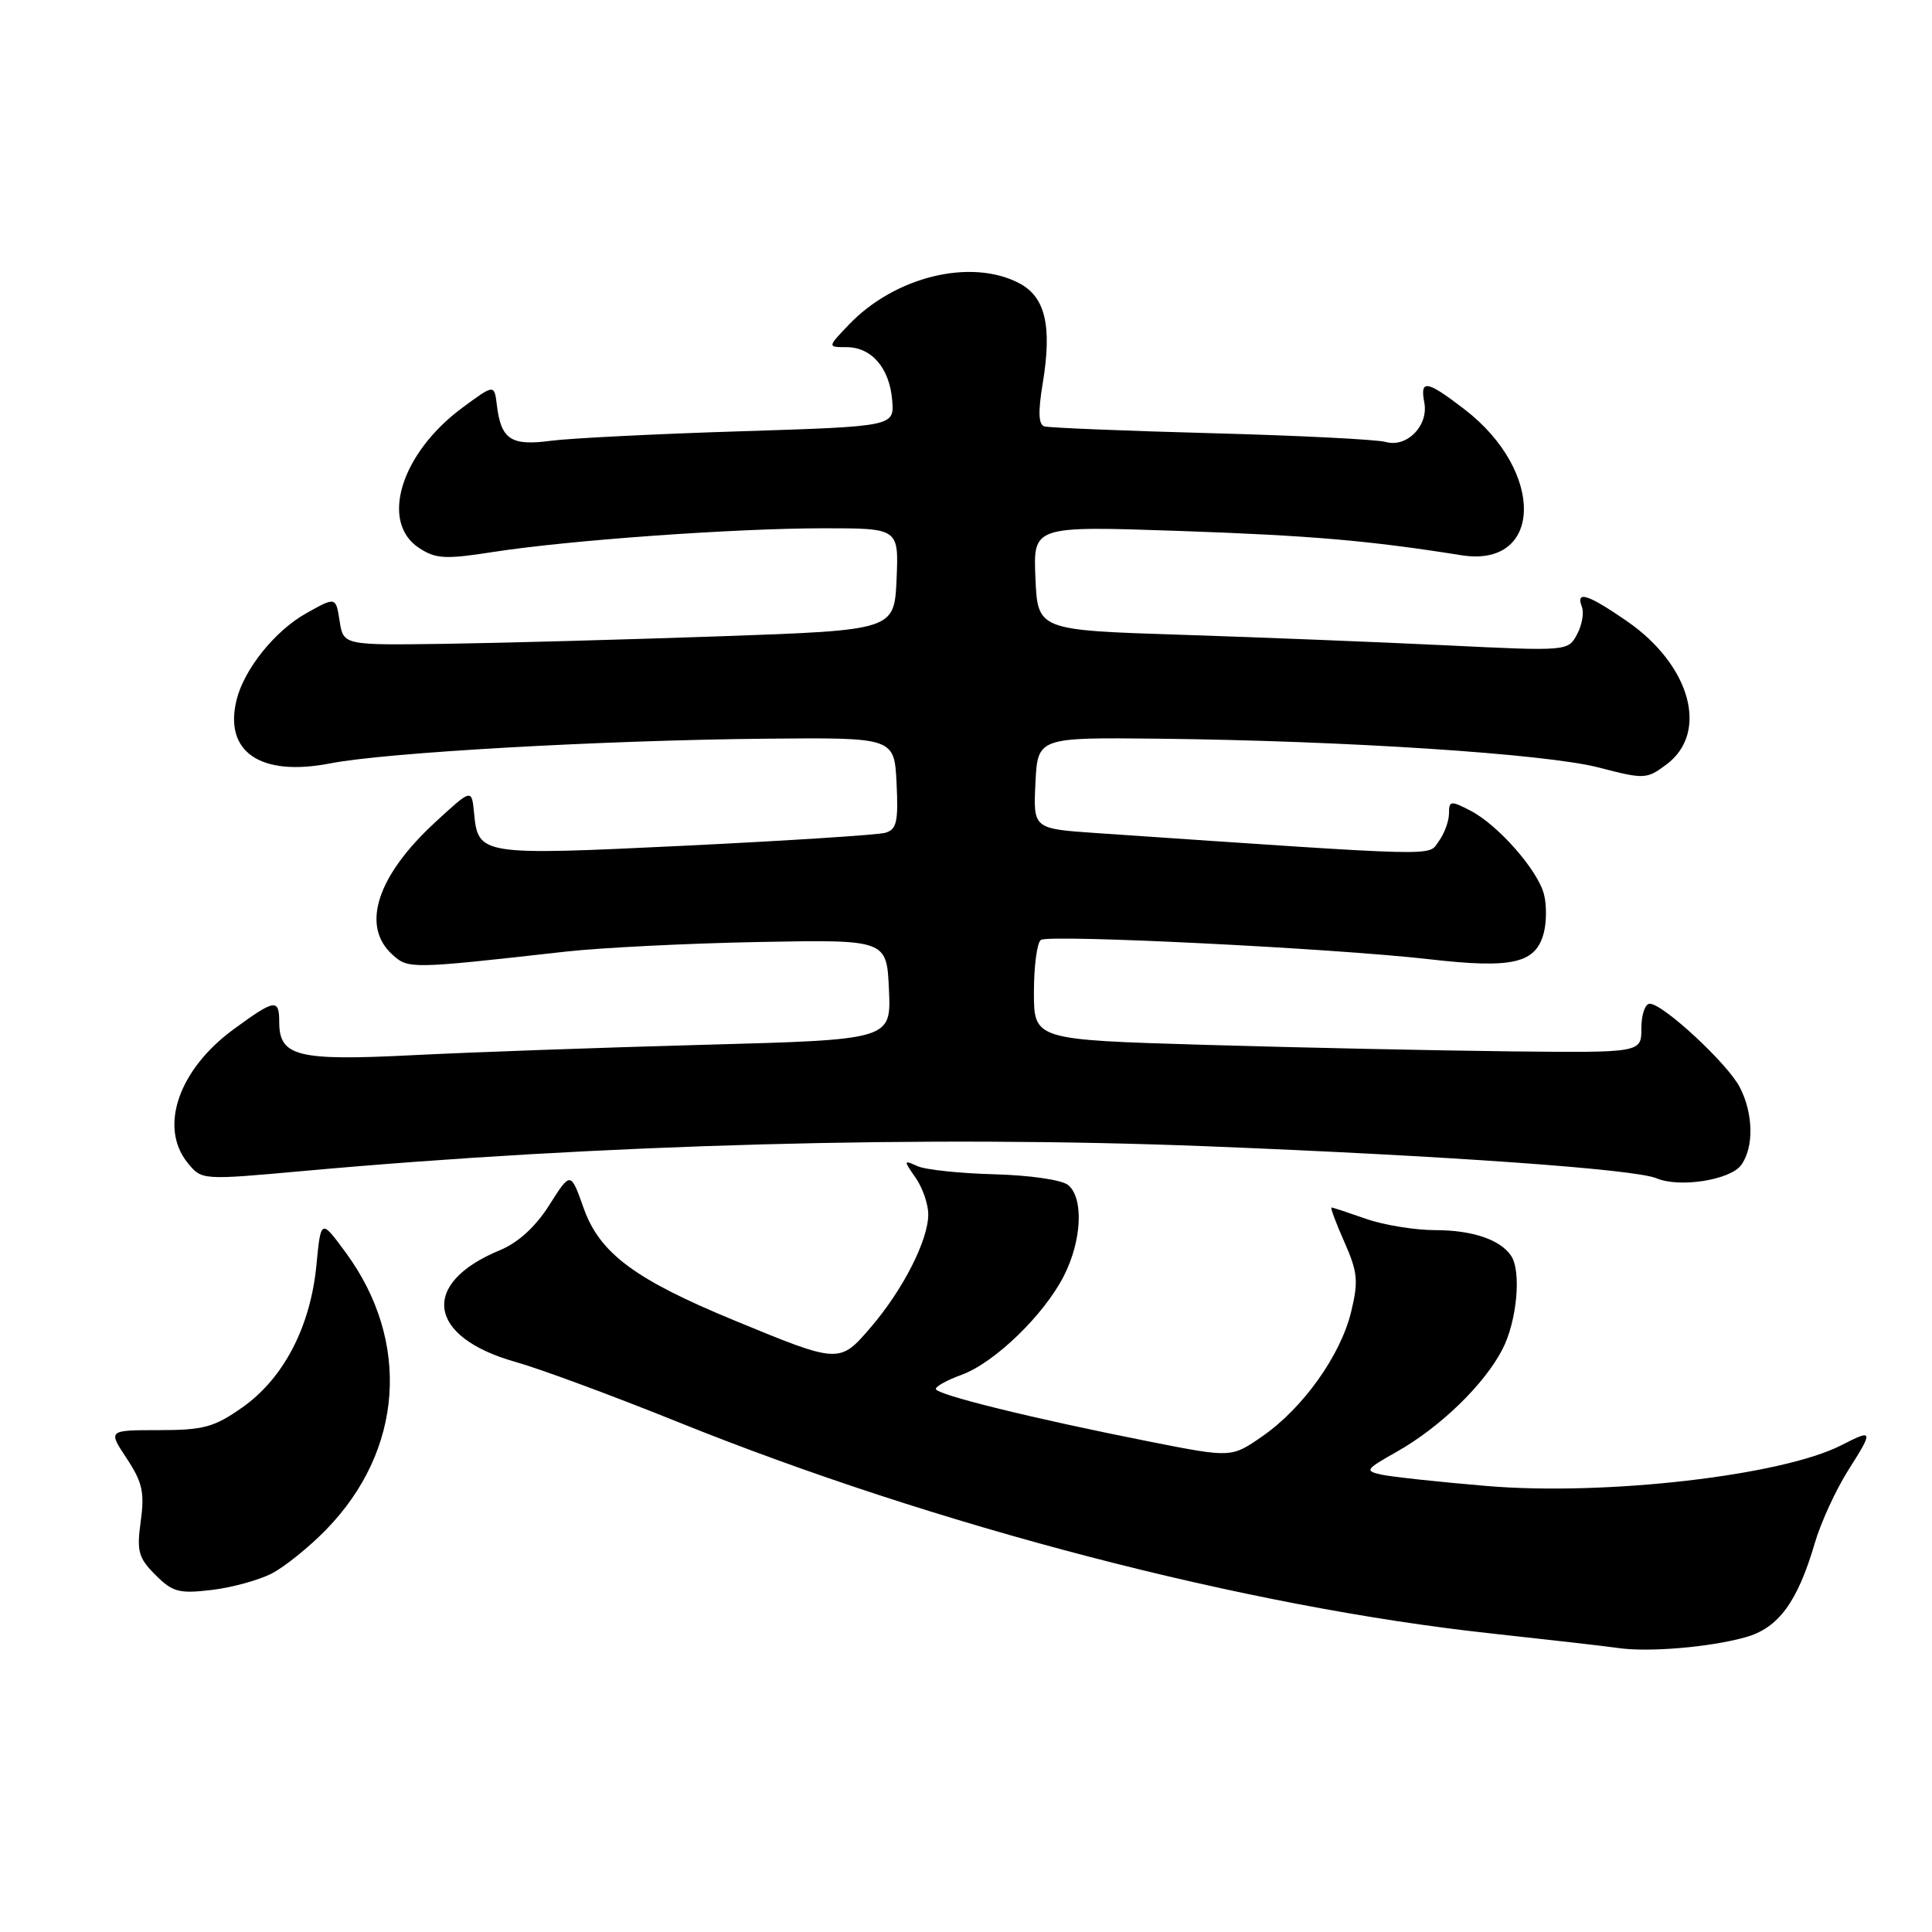 <?xml version="1.0" encoding="UTF-8" standalone="no"?>
<!DOCTYPE svg PUBLIC "-//W3C//DTD SVG 1.1//EN" "http://www.w3.org/Graphics/SVG/1.1/DTD/svg11.dtd" >
<svg xmlns="http://www.w3.org/2000/svg" xmlns:xlink="http://www.w3.org/1999/xlink" version="1.1" viewBox="0 0 256 256">
 <g >
 <path fill="currentColor"
d=" M 231.30 216.94 C 235.64 215.73 238.18 212.28 240.46 204.50 C 241.26 201.75 243.28 197.36 244.94 194.75 C 248.26 189.53 248.20 189.33 244.05 191.47 C 236.22 195.52 212.73 198.23 197.00 196.90 C 190.68 196.37 184.40 195.69 183.07 195.40 C 180.79 194.90 180.92 194.71 185.07 192.37 C 190.83 189.12 196.68 183.45 199.08 178.79 C 201.00 175.08 201.62 168.47 200.23 166.40 C 198.81 164.26 195.08 163.00 190.19 163.00 C 187.47 163.00 183.34 162.32 181.00 161.50 C 178.66 160.68 176.61 160.00 176.43 160.00 C 176.26 160.00 177.02 162.06 178.14 164.58 C 179.90 168.57 180.02 169.76 179.03 173.83 C 177.63 179.61 172.65 186.59 167.25 190.33 C 163.16 193.16 163.16 193.16 152.33 191.02 C 136.87 187.96 124.00 184.79 124.00 184.04 C 124.00 183.69 125.54 182.85 127.41 182.17 C 131.75 180.60 138.32 174.26 140.96 169.08 C 143.35 164.40 143.62 158.76 141.54 157.03 C 140.71 156.34 136.50 155.73 131.79 155.60 C 127.23 155.48 122.63 155.00 121.57 154.52 C 119.72 153.68 119.71 153.75 121.32 156.05 C 122.24 157.37 123.00 159.55 123.00 160.91 C 123.00 164.31 119.68 170.85 115.42 175.83 C 111.23 180.71 111.26 180.72 97.32 174.97 C 84.12 169.53 79.46 166.06 77.34 160.09 C 75.61 155.22 75.61 155.22 72.79 159.67 C 70.96 162.56 68.67 164.65 66.24 165.66 C 55.61 170.04 56.60 177.17 68.30 180.46 C 71.49 181.35 81.16 184.93 89.80 188.41 C 124.06 202.23 165.20 212.93 197.50 216.43 C 205.20 217.27 212.85 218.14 214.50 218.38 C 218.51 218.95 226.62 218.26 231.30 216.94 Z  M 36.00 208.50 C 37.71 207.62 40.95 205.01 43.20 202.70 C 53.45 192.20 54.47 177.73 45.79 165.94 C 42.52 161.50 42.52 161.50 41.92 167.71 C 41.12 175.84 37.57 182.65 32.11 186.49 C 28.37 189.12 26.97 189.50 21.07 189.50 C 14.30 189.50 14.30 189.50 16.79 193.25 C 18.87 196.40 19.17 197.75 18.65 201.56 C 18.10 205.56 18.33 206.42 20.60 208.69 C 22.87 210.96 23.73 211.19 28.03 210.68 C 30.70 210.37 34.29 209.38 36.00 208.50 Z  M 230.71 154.38 C 232.42 152.04 232.34 147.56 230.53 144.06 C 228.91 140.93 220.36 133.00 218.60 133.00 C 217.98 133.00 217.49 134.46 217.49 136.25 C 217.50 139.50 217.50 139.50 200.00 139.31 C 190.38 139.20 172.26 138.82 159.75 138.45 C 137.00 137.78 137.00 137.78 137.00 131.45 C 137.00 127.97 137.42 124.86 137.93 124.54 C 139.15 123.79 176.80 125.66 189.35 127.10 C 200.48 128.38 203.54 127.66 204.58 123.53 C 204.93 122.14 204.94 119.88 204.59 118.52 C 203.79 115.33 198.52 109.32 194.85 107.42 C 192.22 106.06 192.00 106.09 192.00 107.78 C 192.00 108.79 191.39 110.46 190.64 111.48 C 189.17 113.49 191.87 113.56 145.20 110.38 C 136.91 109.81 136.91 109.81 137.20 103.76 C 137.50 97.71 137.50 97.71 153.50 97.88 C 178.31 98.15 204.84 99.89 211.80 101.69 C 217.88 103.27 218.18 103.26 220.80 101.31 C 226.49 97.08 224.02 88.12 215.54 82.28 C 210.37 78.72 208.76 78.21 209.61 80.42 C 209.91 81.20 209.62 82.85 208.96 84.07 C 207.78 86.28 207.67 86.29 191.64 85.51 C 182.76 85.08 166.95 84.45 156.50 84.11 C 137.50 83.50 137.50 83.50 137.20 76.59 C 136.90 69.69 136.90 69.69 156.20 70.35 C 173.69 70.96 181.30 71.61 193.63 73.57 C 204.47 75.30 204.76 62.47 194.07 54.25 C 189.04 50.38 188.13 50.23 188.73 53.34 C 189.31 56.41 186.41 59.36 183.60 58.56 C 182.45 58.23 172.05 57.71 160.50 57.40 C 148.95 57.09 139.00 56.68 138.39 56.50 C 137.60 56.27 137.54 54.58 138.16 50.83 C 139.43 43.17 138.52 39.32 135.00 37.50 C 128.62 34.20 118.58 36.65 112.50 43.00 C 109.63 46.00 109.63 46.00 112.16 46.00 C 115.49 46.00 117.87 48.76 118.22 53.04 C 118.50 56.50 118.50 56.50 98.07 57.15 C 86.83 57.50 75.53 58.07 72.95 58.41 C 67.72 59.11 66.39 58.23 65.84 53.70 C 65.50 50.90 65.50 50.90 61.30 54.00 C 53.12 60.03 50.29 69.18 55.53 72.61 C 57.74 74.06 59.00 74.13 65.28 73.15 C 75.35 71.58 97.40 70.00 109.19 70.00 C 119.09 70.00 119.09 70.00 118.80 76.75 C 118.50 83.50 118.50 83.50 95.50 84.31 C 82.85 84.75 66.42 85.20 59.00 85.31 C 45.50 85.50 45.50 85.50 45.00 82.28 C 44.50 79.06 44.50 79.06 40.53 81.29 C 36.43 83.60 32.38 88.64 31.36 92.69 C 29.62 99.63 34.50 102.96 43.77 101.15 C 51.14 99.71 79.74 98.09 101.50 97.88 C 118.50 97.72 118.50 97.72 118.80 103.78 C 119.05 108.90 118.81 109.92 117.30 110.35 C 116.31 110.63 104.36 111.40 90.76 112.06 C 63.55 113.37 63.36 113.34 62.81 107.68 C 62.50 104.50 62.50 104.50 57.67 108.95 C 49.95 116.06 47.80 122.70 51.99 126.49 C 54.11 128.41 54.33 128.41 75.00 126.09 C 79.67 125.57 91.15 125.00 100.50 124.82 C 117.50 124.50 117.50 124.50 117.79 131.14 C 118.09 137.77 118.09 137.77 93.29 138.44 C 79.66 138.81 62.26 139.43 54.63 139.82 C 39.43 140.59 37.00 139.99 37.00 135.44 C 37.00 132.28 36.42 132.38 30.92 136.41 C 23.65 141.75 21.04 149.36 24.86 154.08 C 26.73 156.38 26.73 156.38 40.11 155.17 C 79.51 151.60 122.88 150.42 160.00 151.89 C 191.91 153.16 216.64 154.92 219.50 156.13 C 222.54 157.42 229.26 156.36 230.71 154.38 Z "/>
</g>
</svg>